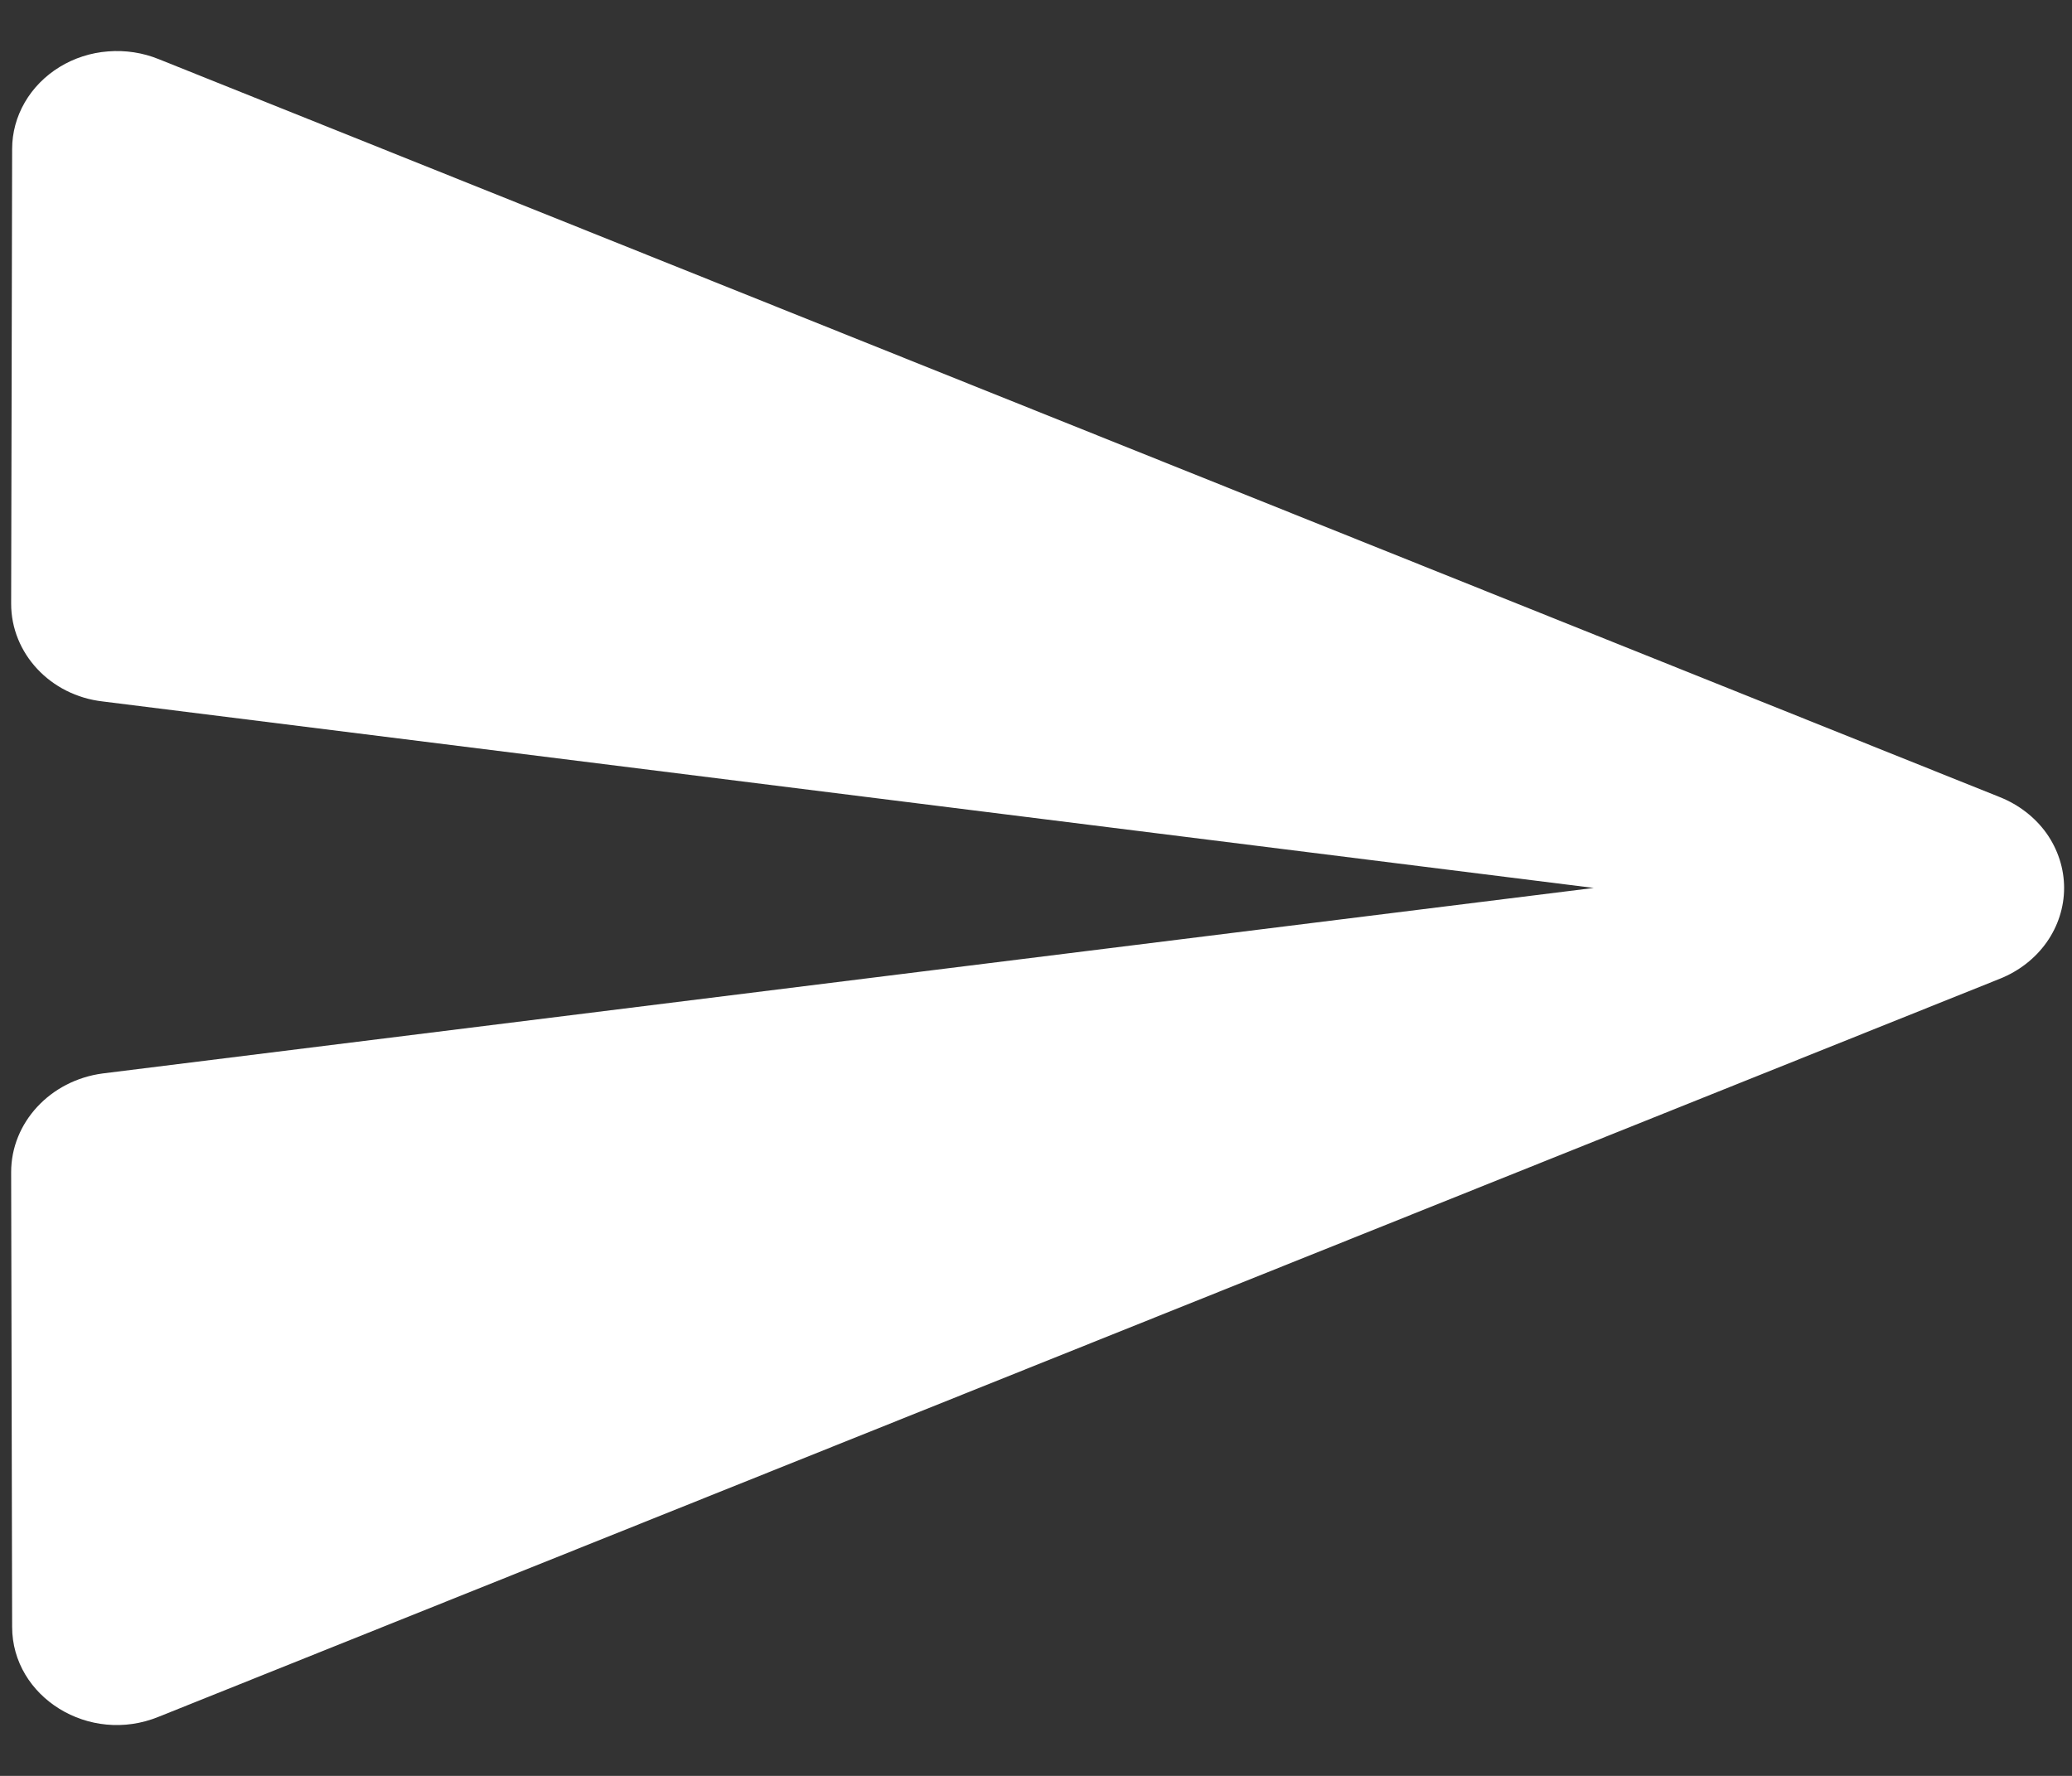 <svg width="21" height="18" viewBox="0 0 21 18" fill="none" xmlns="http://www.w3.org/2000/svg">
<rect x="0" y="0" width="21" height="18" fill="#333333" stroke="none"/>
<path d="M1.61 17.4L20.27 9.92C20.462 9.843 20.627 9.715 20.743 9.551C20.858 9.388 20.92 9.196 20.92 9C20.92 8.804 20.858 8.612 20.743 8.448C20.627 8.285 20.462 8.157 20.27 8.08L1.61 0.6C1.448 0.534 1.272 0.507 1.096 0.521C0.92 0.534 0.751 0.589 0.604 0.679C0.456 0.77 0.335 0.893 0.251 1.038C0.167 1.183 0.123 1.345 0.123 1.51L0.113 6.12C0.113 6.62 0.508 7.05 1.043 7.11L16.153 9L1.043 10.88C0.508 10.95 0.113 11.38 0.113 11.88L0.123 16.49C0.123 17.2 0.904 17.69 1.61 17.4Z" fill="white"/>
</svg>
